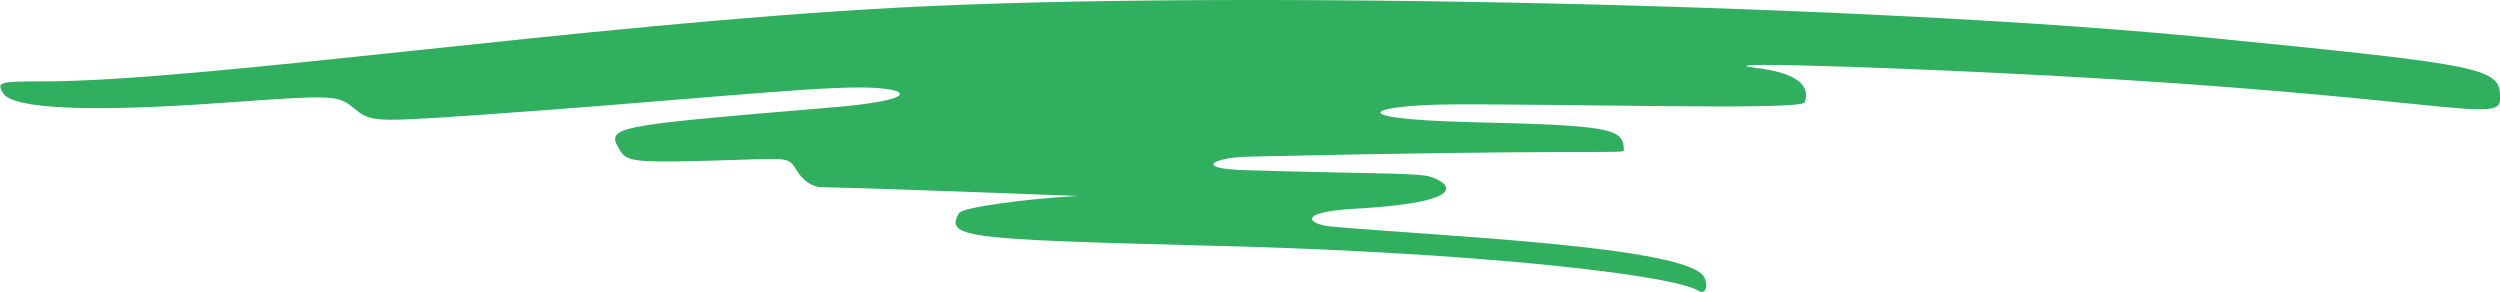 <svg width="137" height="16" viewBox="0 0 137 16" fill="none" xmlns="http://www.w3.org/2000/svg">
<path fill-rule="evenodd" clip-rule="evenodd" d="M121.193 2.082C103.025 0.261 67.804 -0.557 49.353 0.41C31.819 1.338 11.184 4.46 2.297 4.46C-0.039 4.46 -0.192 4.497 0.157 5.091C0.681 5.983 4.961 6.169 12.516 5.612C18.368 5.203 18.499 5.203 19.416 5.946C20.334 6.689 20.486 6.689 25.989 6.317C36.732 5.574 44.222 4.757 47.279 4.794C50.052 4.831 50.511 5.5 45.336 5.909C33.326 6.912 33.195 6.949 33.981 8.25C34.33 8.844 34.789 8.918 38.85 8.807C43.305 8.696 43.152 8.51 43.676 9.364C44.025 9.922 44.484 10.219 44.964 10.256C48.654 10.33 59.048 10.739 59.048 10.739C56.21 10.888 52.738 11.371 52.563 11.668C51.777 13.006 52.803 13.117 65.861 13.452C80.556 13.786 91.693 15.049 93.09 15.941C93.44 16.164 93.636 15.718 93.396 15.198C92.566 13.489 78.657 12.931 72.914 12.411C71.735 12.3 70.992 11.631 74.137 11.445C81.605 11.036 78.919 9.736 78.111 9.624C77.019 9.476 74.508 9.513 68.307 9.327C65.315 9.253 66.494 8.621 68.438 8.584C86.387 8.175 88.985 8.435 88.985 8.25C88.985 7.023 88.352 6.875 80.425 6.689C73.416 6.503 75.01 5.76 79.487 5.723C86.081 5.686 98.724 6.057 98.898 5.612C99.248 4.608 98.331 3.977 96.213 3.717C92.894 3.308 106.257 3.754 115.93 4.348C133.988 5.463 137.002 6.726 137.002 5.463C137.046 3.717 136.543 3.605 121.193 2.082Z" fill="#30AF5E"/>
</svg>
